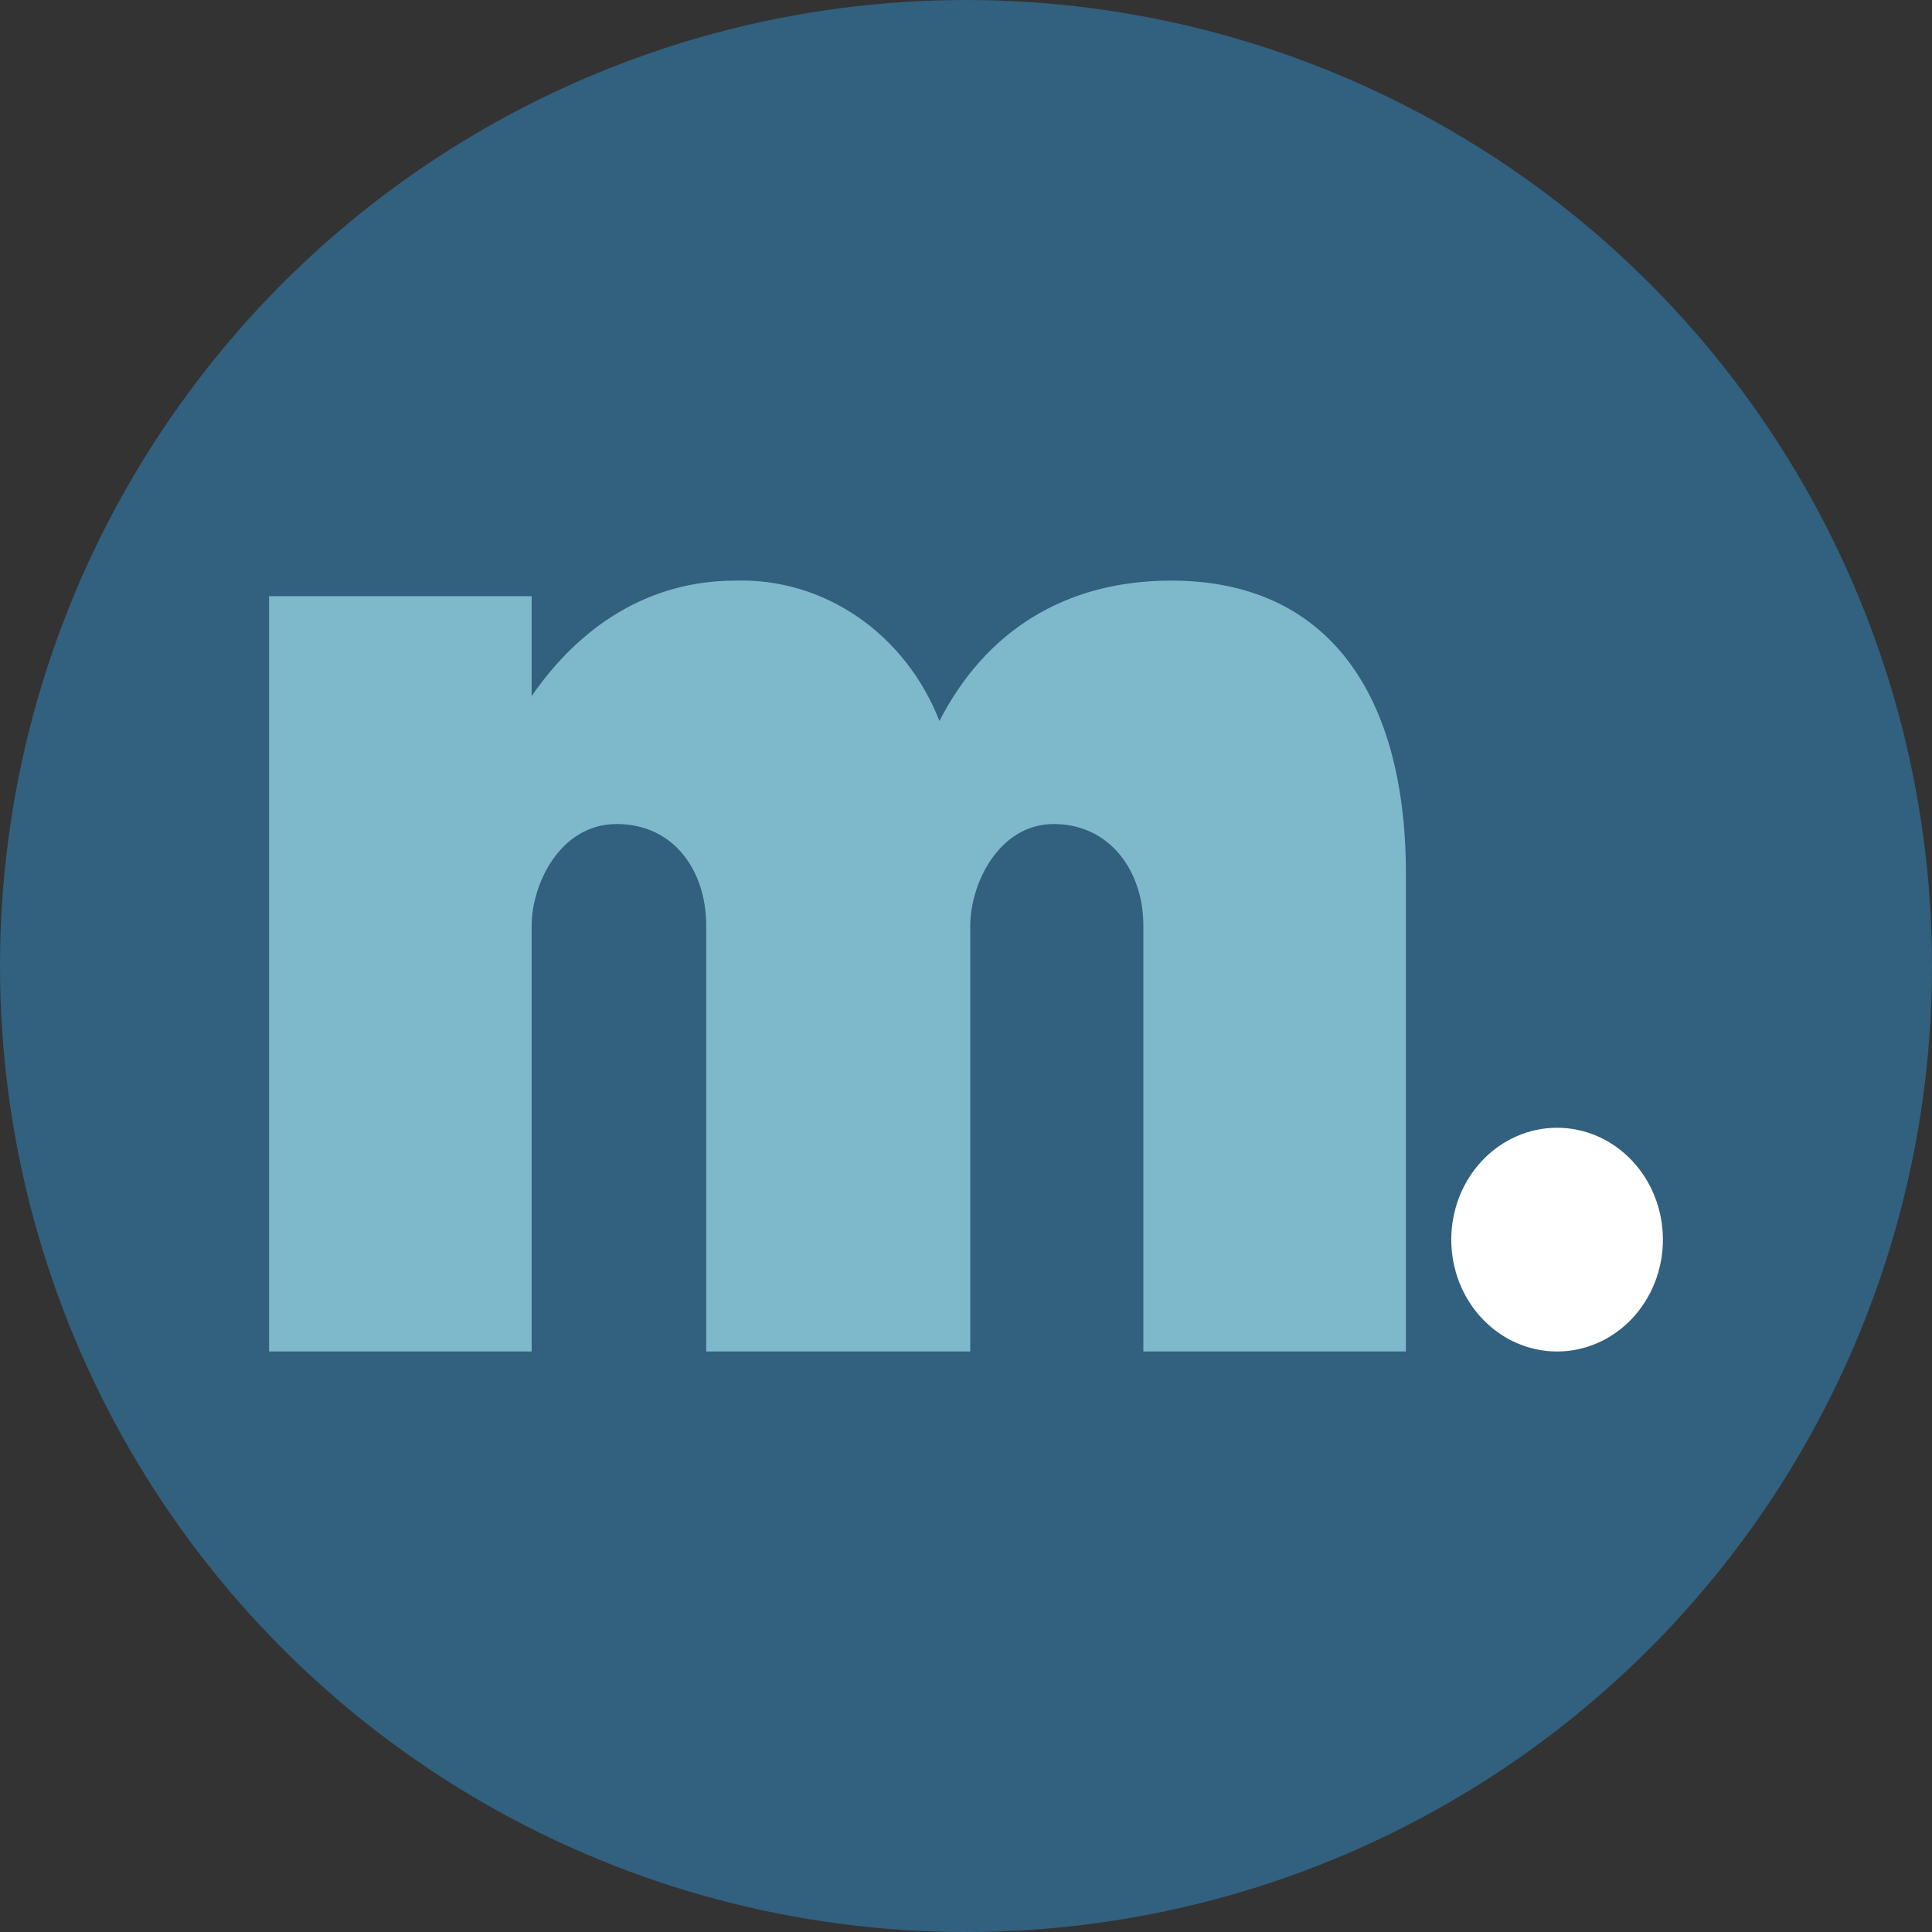 <svg width="639" height="639" viewBox="0 0 639 639" fill="none" xmlns="http://www.w3.org/2000/svg">
<rect x="0" y="0" width="639" height="639" fill="#333333" stroke="none"/>
<circle cx="319.5" cy="319.5" r="319.5" fill="#32607F"/>
<path d="M465 289.063V447H378.156V306.096C378.156 288.031 366.997 272.547 348.561 272.547C330.125 272.547 320.907 292.676 320.907 306.096V447H233.578V306.096C233.578 288.031 222.905 272.547 203.983 272.547C185.062 272.547 175.844 292.676 175.844 306.096V447H89V197.192H175.844V230.224C191.854 206.998 214.657 192.03 243.281 192.03C257.621 191.597 271.747 195.807 283.789 204.101C295.831 212.396 305.222 224.385 310.719 238.482C325.759 209.063 351.957 192.03 387.374 192.03C439.286 192.03 465 229.708 465 289.063Z" fill="#7EB9CB"/>
<path d="M480 410C480 400.187 483.688 390.776 490.251 383.837C496.815 376.898 505.717 373 515 373C524.283 373 533.185 376.898 539.749 383.837C546.313 390.776 550 400.187 550 410C550 419.813 546.313 429.224 539.749 436.163C533.185 443.102 524.283 447 515 447C505.717 447 496.815 443.102 490.251 436.163C483.688 429.224 480 419.813 480 410Z" fill="white"/>
</svg>
